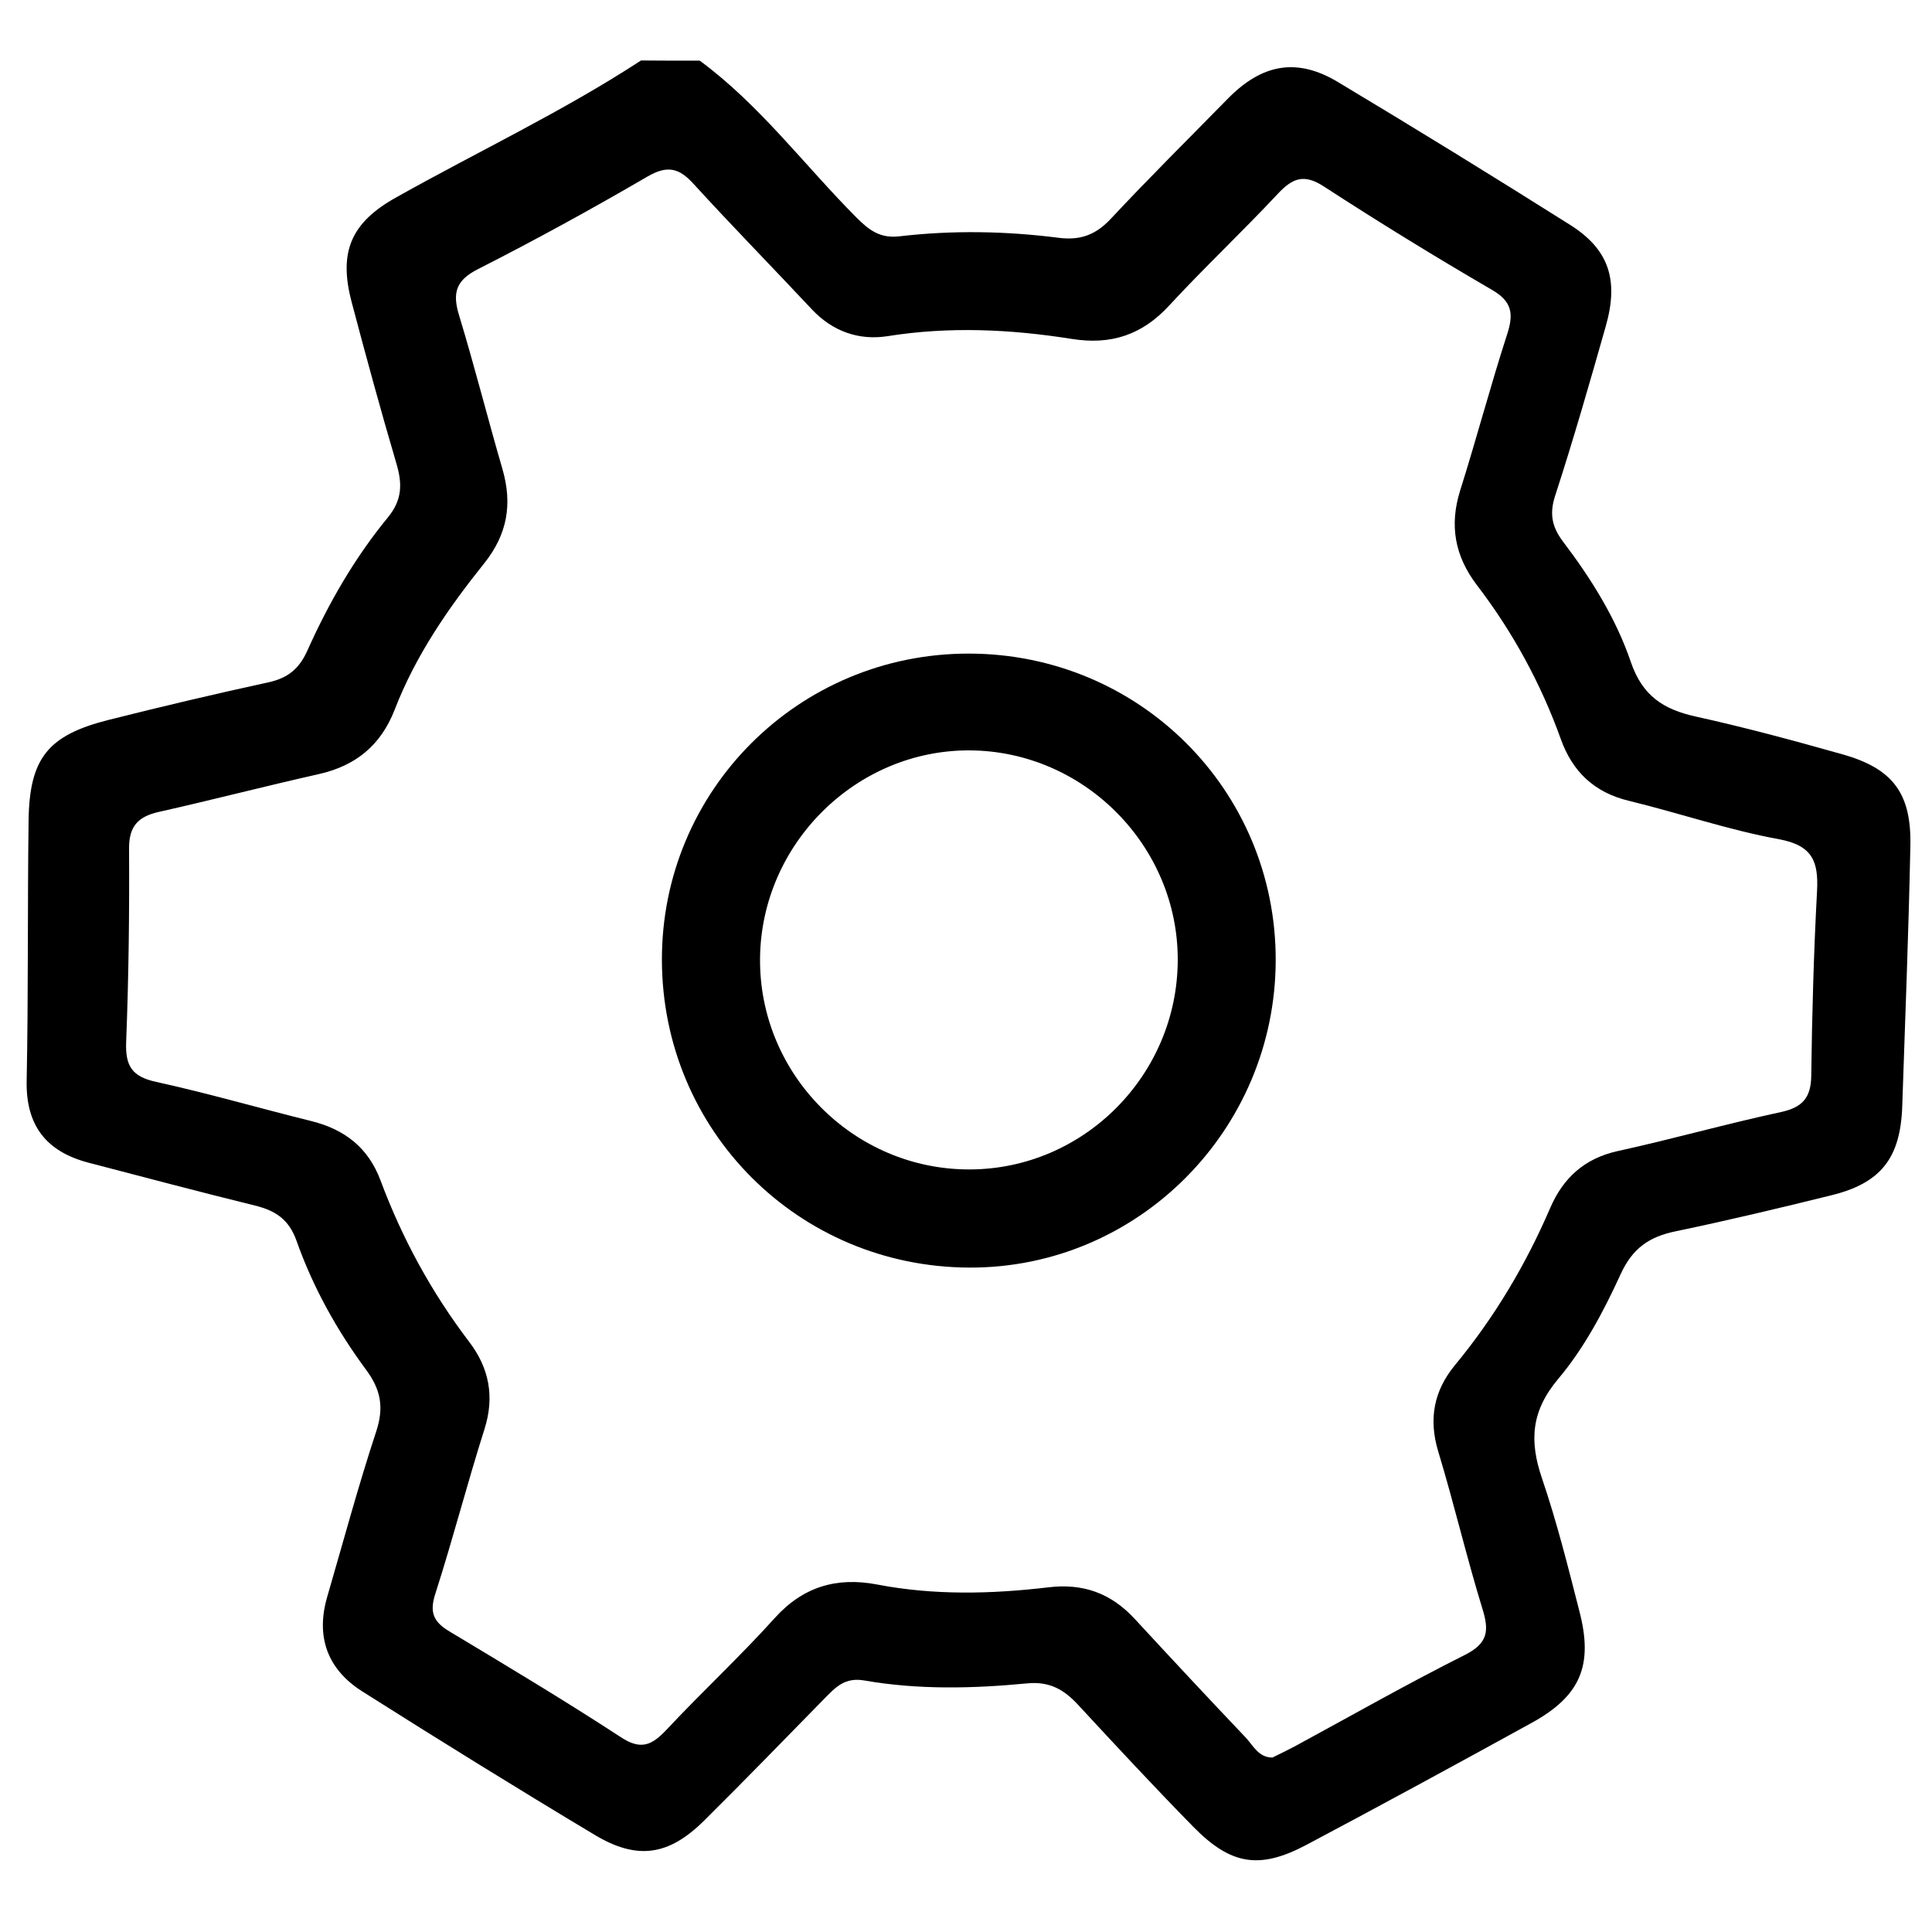 <?xml version="1.0" encoding="utf-8"?>
<!-- Generator: Adobe Illustrator 21.1.0, SVG Export Plug-In . SVG Version: 6.00 Build 0)  -->
<svg version="1.1" id="Camada_1" xmlns="http://www.w3.org/2000/svg" xmlns:xlink="http://www.w3.org/1999/xlink" x="0px" y="0px"
	 viewBox="0 0 1000 1000" style="enable-background:new 0 0 1000 1000;" xml:space="preserve">
<title>users2</title>
<title>contract</title>
<title>users2</title>
<title>contract</title>
<g>
	<path d="M362.2,31.4c31.2,23,54.2,54.2,81.2,81.3c6.7,6.7,12.4,10.8,22.3,9.6c27.5-3.2,55-2.7,82.4,0.8c11.2,1.4,19.1-1.6,26.8-9.8
		c19.8-21.2,40.4-41.6,60.7-62.3c17.6-17.9,35.6-21.3,56.8-8.6c40.4,24.2,80.5,48.9,120.3,74c20.1,12.7,25.3,28.5,18.4,52.6
		c-8.3,29.2-16.7,58.5-26.1,87.4c-3.1,9.4-1.8,16.2,4,23.9c14.5,19.1,27.4,39.7,35.1,62.3c6,17.6,16.9,24.6,33.7,28.3
		c25.4,5.6,50.6,12.4,75.7,19.5c26.1,7.3,35.9,20.1,35.3,47.4c-0.9,44.9-2.7,89.8-4.2,134.7c-0.9,26.9-11,39.9-36.8,46.2
		c-26.7,6.6-53.5,13-80.4,18.6c-13.7,2.8-22.4,8.7-28.6,22.3c-8.7,19-18.8,38.1-32.1,53.9c-14.2,16.8-15.2,32.2-8.6,51.6
		c7.7,22.6,13.5,45.8,19.4,68.9c7.3,28.1,0.5,43.9-24.8,57.8c-38.7,21.3-77.5,42.4-116.5,63.1c-24.2,12.8-39,10.5-58.4-9.2
		c-20.3-20.7-40-41.9-59.7-63.2c-7.2-7.8-14.6-12.3-26.3-11.2c-28.1,2.7-56.5,3.4-84.5-1.5c-9.9-1.7-14.7,3.4-20.3,9.1
		c-20.8,21.2-41.5,42.6-62.6,63.5c-18.3,18.1-34.6,20.6-56.8,7.2c-40.4-24.2-80.4-49-120.2-74.2c-17.9-11.4-24.1-28.2-18-49
		c8.3-28.5,16-57.2,25.3-85.4c4.1-12.4,2.5-21.6-5.2-32c-15.1-20.4-27.5-42.7-36-66.7c-3.9-11.1-10.9-15.7-21.5-18.3
		c-28.8-7.1-57.5-14.7-86.2-22.2c-21.8-5.7-32.5-19.2-32-42.5c0.9-44.9,0.4-89.9,1-134.9c0.5-32.1,10.1-43.9,41.5-51.8
		c27.4-6.9,54.9-13.4,82.5-19.4c10.2-2.2,16.1-7,20.4-16.7c11-24.5,24.4-47.8,41.5-68.6c7.5-9.1,7.6-17.4,4.5-27.9
		c-8.2-27.8-15.8-55.7-23.2-83.7c-6.9-26.1-0.2-41.2,23.2-54.2c42.2-23.7,86-44.3,126.6-70.8C341.9,31.4,352,31.4,362.2,31.4z
		 M658.6,909.7c3.9-1.9,7.8-3.8,11.6-5.8c29.3-15.9,58.3-32.4,88-47.3c11.9-6,12.7-12.4,9.1-23.9c-8.3-27-14.7-54.5-22.9-81.5
		c-5.1-16.9-2.1-31.5,8.6-44.5c20.5-24.8,36.7-52,49.4-81.5c6.7-15.5,17.7-25.6,34.9-29.4c28.3-6.2,56.2-14.1,84.5-20.2
		c11.1-2.4,15.6-7.4,15.7-18.9c0.4-31.9,1.3-63.8,3-95.6c0.8-15.2-2.4-23.5-19.6-26.7c-26.3-4.8-51.8-13.6-77.8-19.9
		c-17.9-4.3-29.2-15.1-35.2-31.9c-10.4-28.9-24.9-55.5-43.5-79.8c-11.4-15-14.3-30.9-8.6-49c8.5-26.9,15.7-54.3,24.4-81.1
		c3.4-10.6,2.2-16.8-8-22.7c-29.4-17.1-58.5-35-87-53.5c-10.3-6.7-16.2-4.3-23.8,3.8c-18.3,19.6-37.9,38-56.1,57.7
		c-14.1,15.4-30.3,20.7-50.7,17.4c-31.6-5-63.3-6.5-95.2-1.4c-14.8,2.3-28.4-2.4-39.2-13.9c-20.3-21.7-41.1-42.9-61.2-64.9
		c-7.5-8.3-13.6-9.8-23.9-3.8c-28.8,16.8-58,32.8-87.7,47.9c-11.7,5.9-13.3,12.6-9.7,24.2c8,26.3,14.7,53,22.4,79.4
		c5.2,18.1,2.5,33.7-9.5,48.7c-18.6,23.2-35.5,47.7-46.3,75.7c-7.2,18.5-20.2,29.1-39.4,33.4c-27.6,6.2-54.9,13.3-82.5,19.5
		c-10.8,2.4-15.7,7.3-15.6,19.1c0.2,33.3-0.2,66.7-1.5,100c-0.5,12.4,3,18,15.6,20.7c26.9,5.9,53.3,13.6,80,20.2
		c17.4,4.3,29.7,13.7,36.1,30.9c11.2,30,26.4,57.9,45.9,83.5c10.2,13.4,13.2,28.2,7.9,45c-9,28.3-16.4,57.1-25.5,85.4
		c-3.1,9.6-0.9,14.5,7.3,19.4c29.8,17.9,59.7,35.8,88.8,54.8c10.5,6.9,16.1,4,23.6-3.9c18.3-19.6,38.1-37.9,56-57.8
		c14.7-16.3,32.1-21.3,52.8-17.4c29.5,5.7,59.2,5,88.8,1.5c18.1-2.2,32.5,3.1,44.7,16.3c19.2,20.8,38.5,41.5,57.9,61.9
		C648.8,903.9,651.7,909.7,658.6,909.7z"/>
	<path d="M501.3,338.3c88.3,0,159.1,70.6,159,158.6c-0.1,88-71.4,159.6-158.7,159.2c-88.3-0.4-158.7-70.8-159-159
		C342.3,409.3,413.2,338.3,501.3,338.3z M609.6,497c0.2-59.1-48.4-108.2-107.5-108.6c-58.8-0.4-108,48.2-108.7,107.4
		c-0.7,60.1,48.5,109.7,108.6,109.5C561.1,605.1,609.4,556.4,609.6,497z"/>
</g>
</svg>
